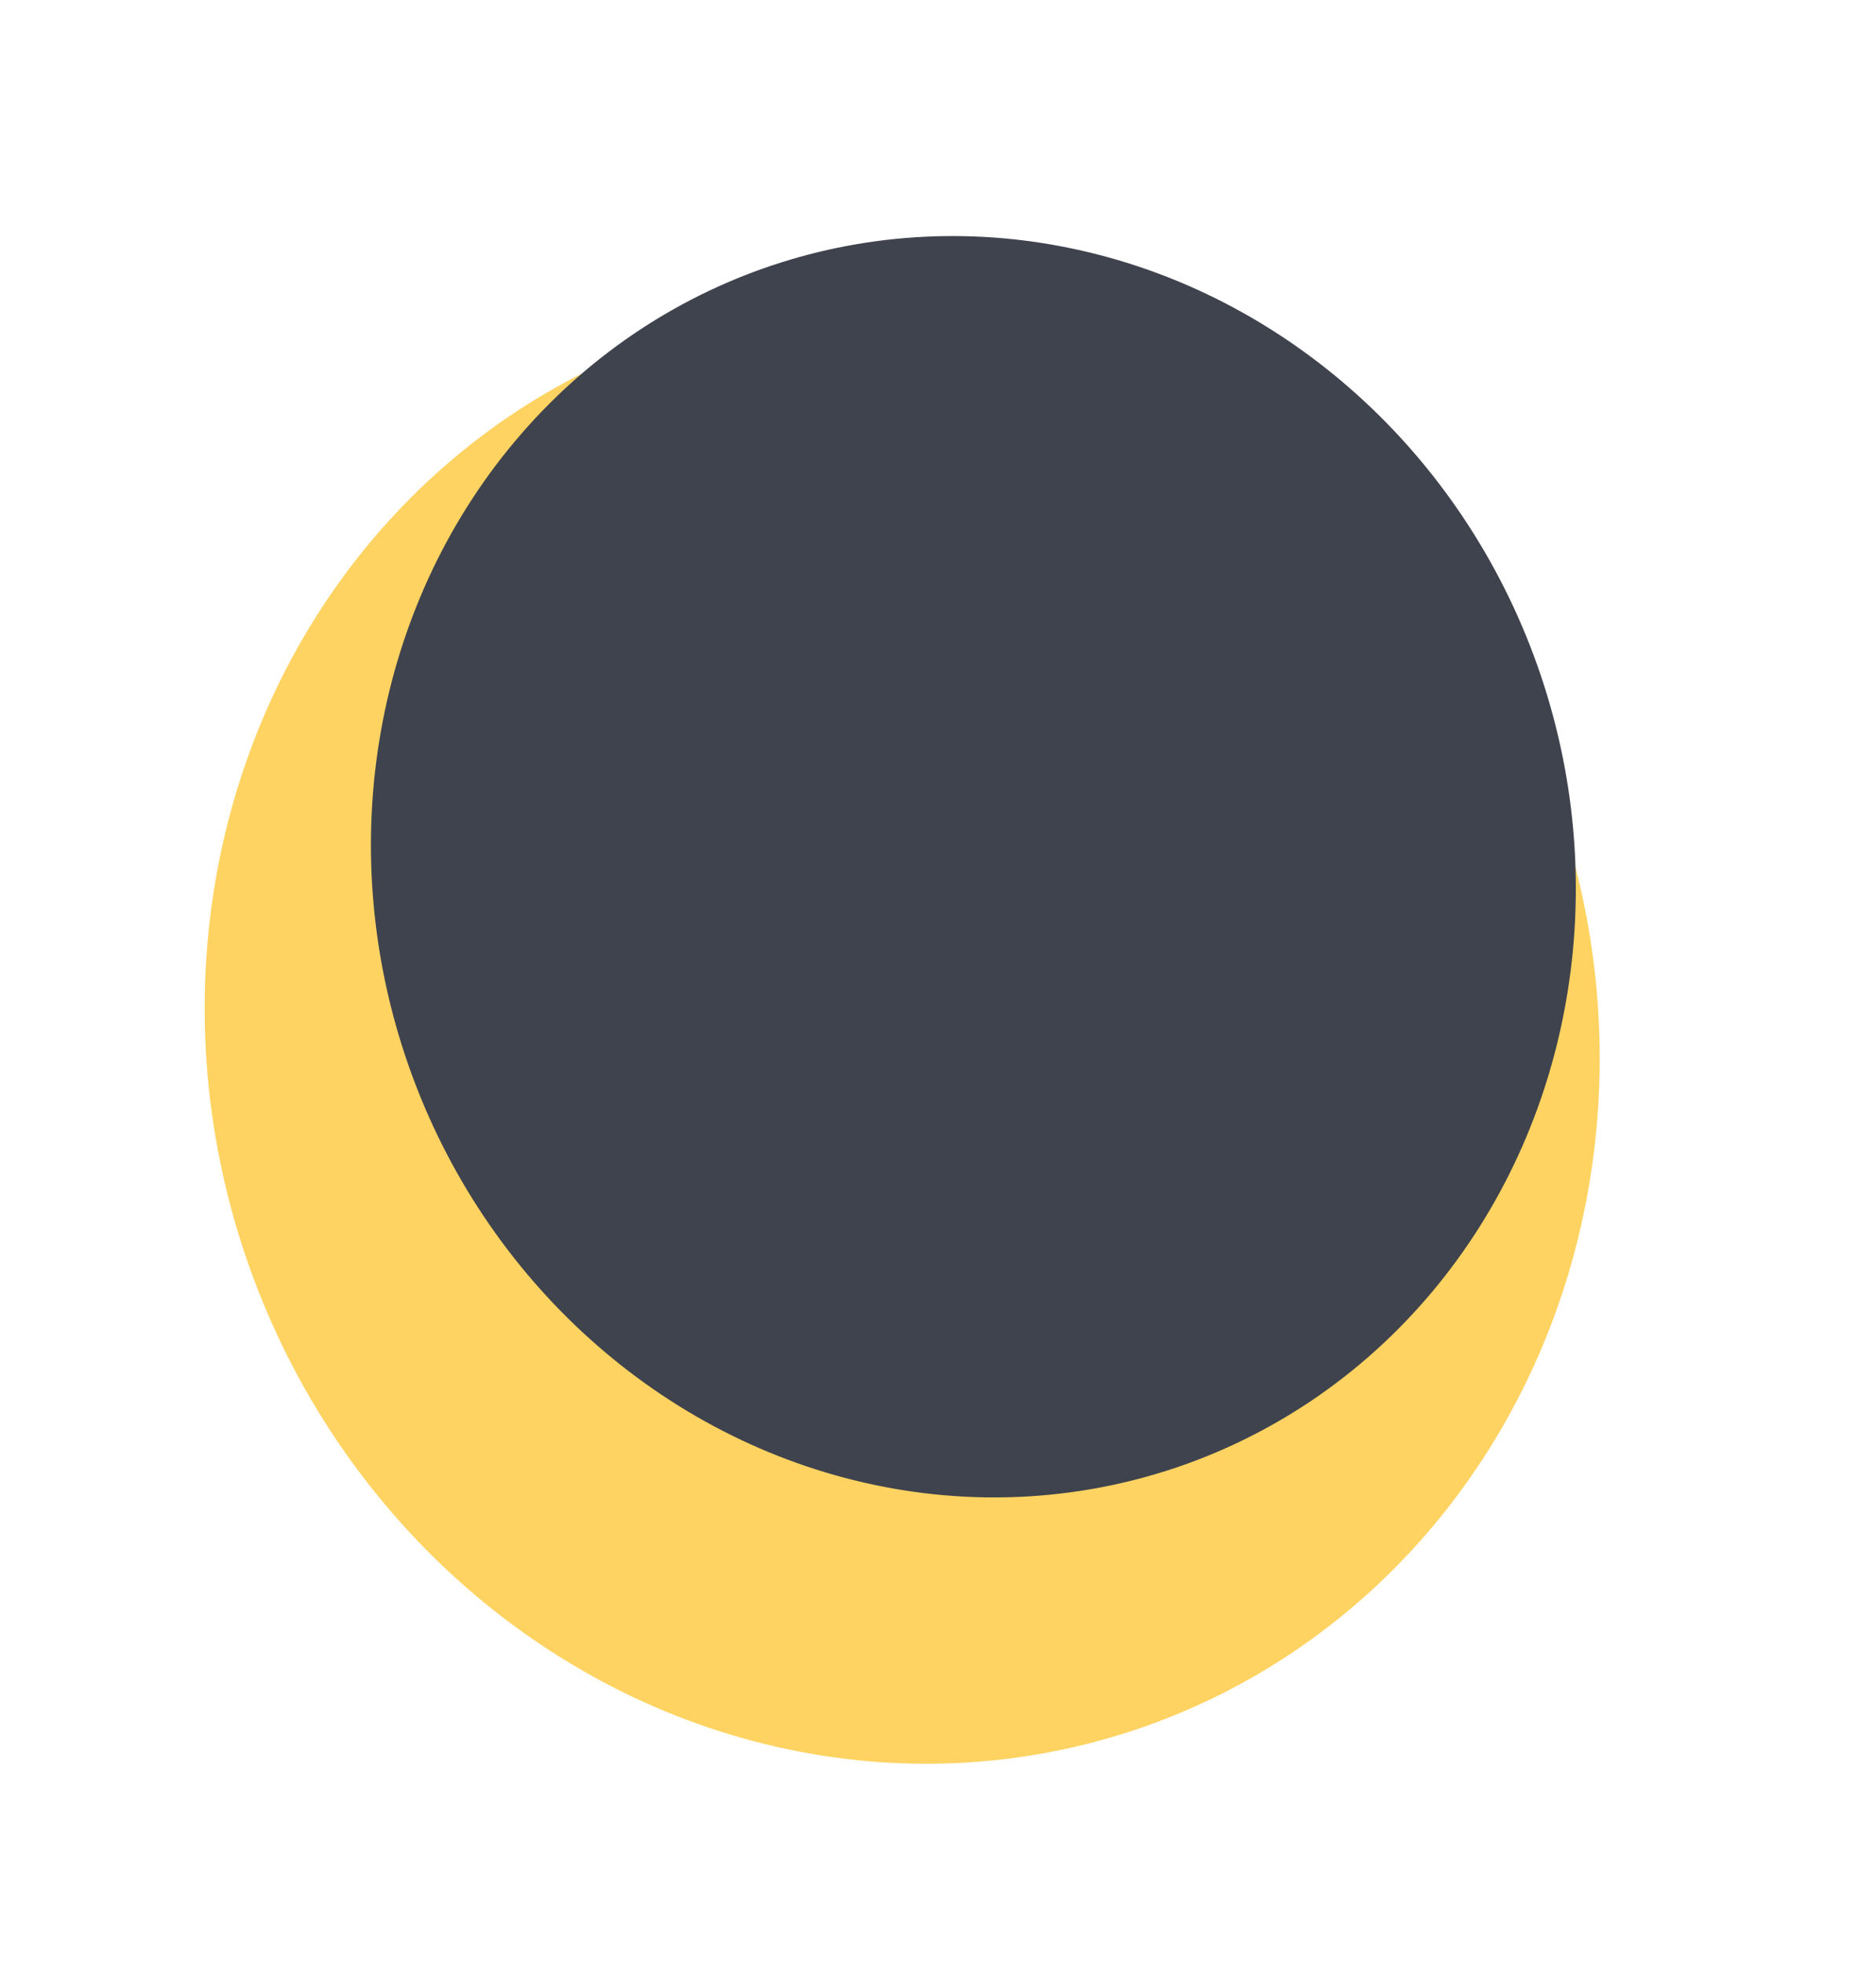 <svg width="22" height="23" viewBox="0 0 22 23" fill="none" xmlns="http://www.w3.org/2000/svg">
<ellipse cx="10.58" cy="12.117" rx="8.13" ry="8.609" transform="rotate(-18.561 10.58 12.117)" fill="#FFD361"/>
<ellipse cx="11.415" cy="10.162" rx="7.022" ry="7.435" transform="rotate(-18.561 11.415 10.162)" fill="#3F434D"/>
</svg>
